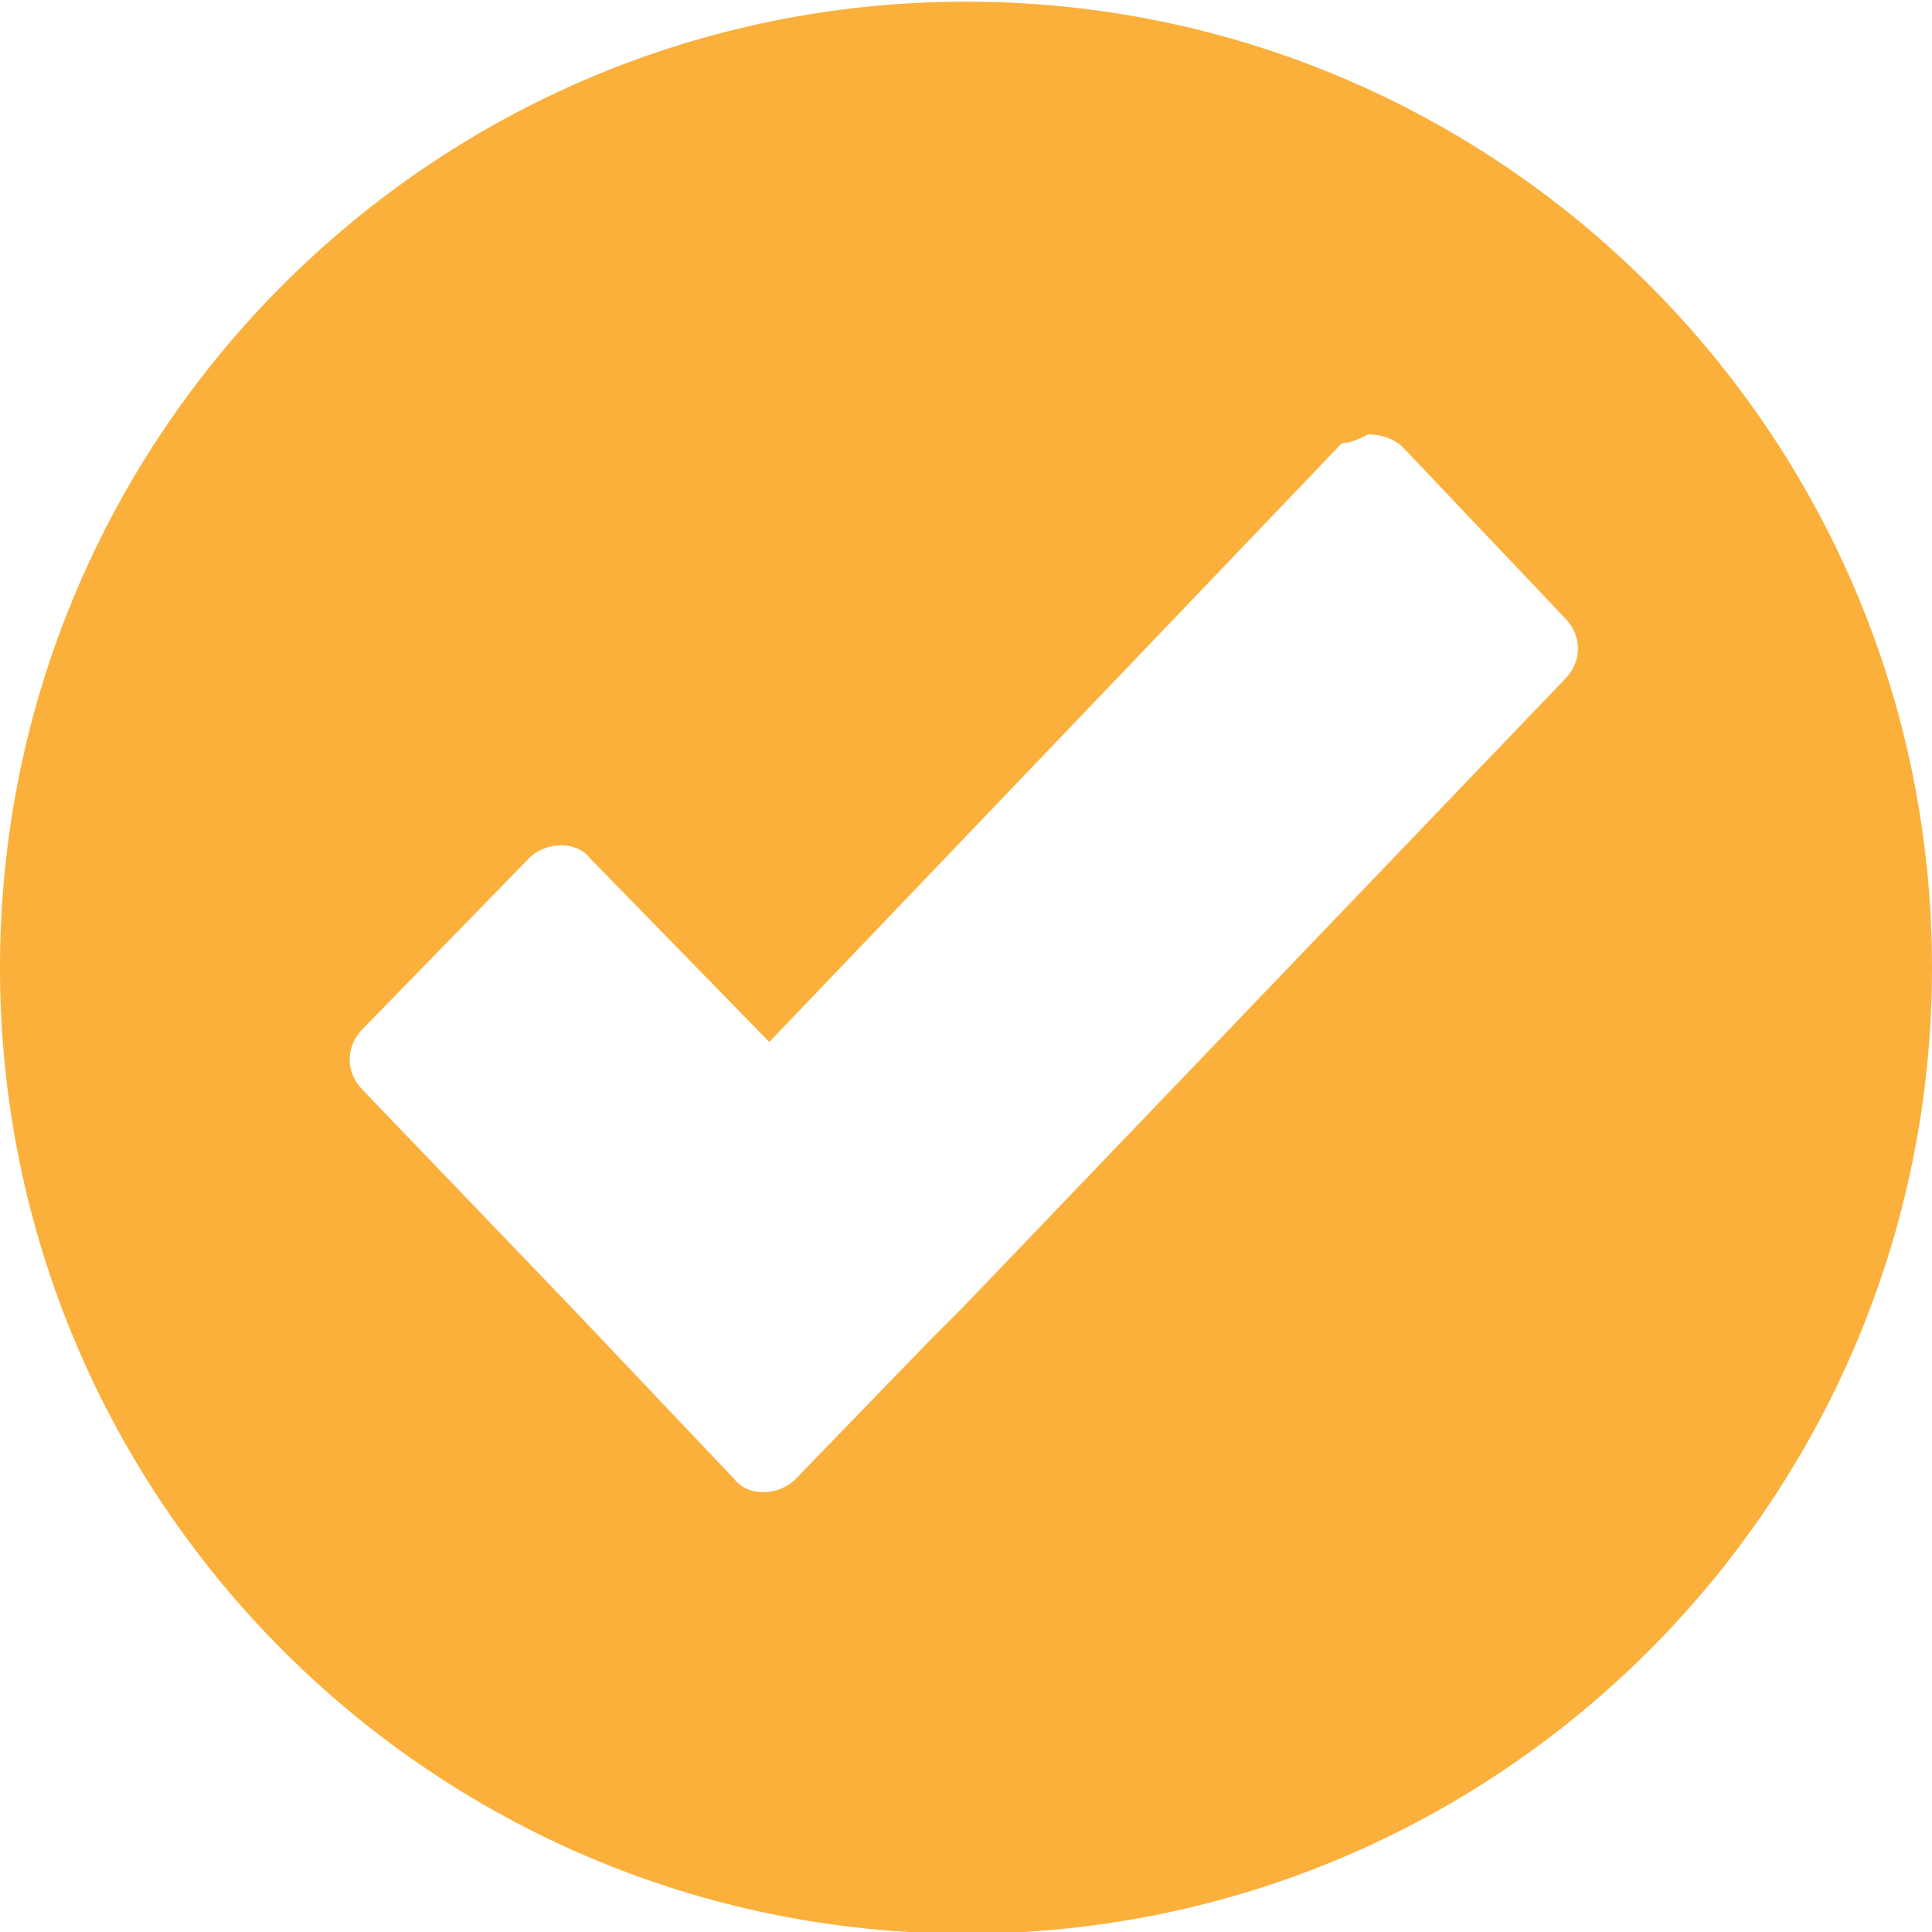 <?xml version="1.0" encoding="utf-8"?>
<!-- Generator: Adobe Illustrator 19.0.0, SVG Export Plug-In . SVG Version: 6.00 Build 0)  -->
<svg version="1.1" id="圖層_1" xmlns="http://www.w3.org/2000/svg" xmlns:xlink="http://www.w3.org/1999/xlink" x="0px" y="0px"
	 width="44.2px" height="44.2px" viewBox="0 0 44.2 44.2" style="enable-background:new 0 0 44.2 44.2;" xml:space="preserve">
<style type="text/css">
	.st0{fill:#FBB03B;}
</style>
<g id="XMLID_1731_" transform="translate(0,-952.362)">
	<path id="XMLID_1732_" class="st0" d="M22.1,952.4C9.9,952.4,0,962.3,0,974.5c0,12.2,9.9,22.1,22.1,22.1c12.2,0,22.1-9.9,22.1-22.1
		C44.2,962.3,34.3,952.4,22.1,952.4z M31.3,962.3c0.3,0,0.6,0.1,0.8,0.3l3.7,3.9c0.4,0.4,0.4,1,0,1.4L22,982.3l-0.7,0.7l-3.1,3.2
		c-0.4,0.4-1.1,0.4-1.4,0l-3.7-3.9l-4.8-5c-0.4-0.4-0.4-1,0-1.4l3.8-3.9c0.4-0.4,1.1-0.4,1.4,0l4.1,4.2l13.1-13.7
		C30.9,962.5,31.1,962.4,31.3,962.3L31.3,962.3z"/>
</g>
</svg>
